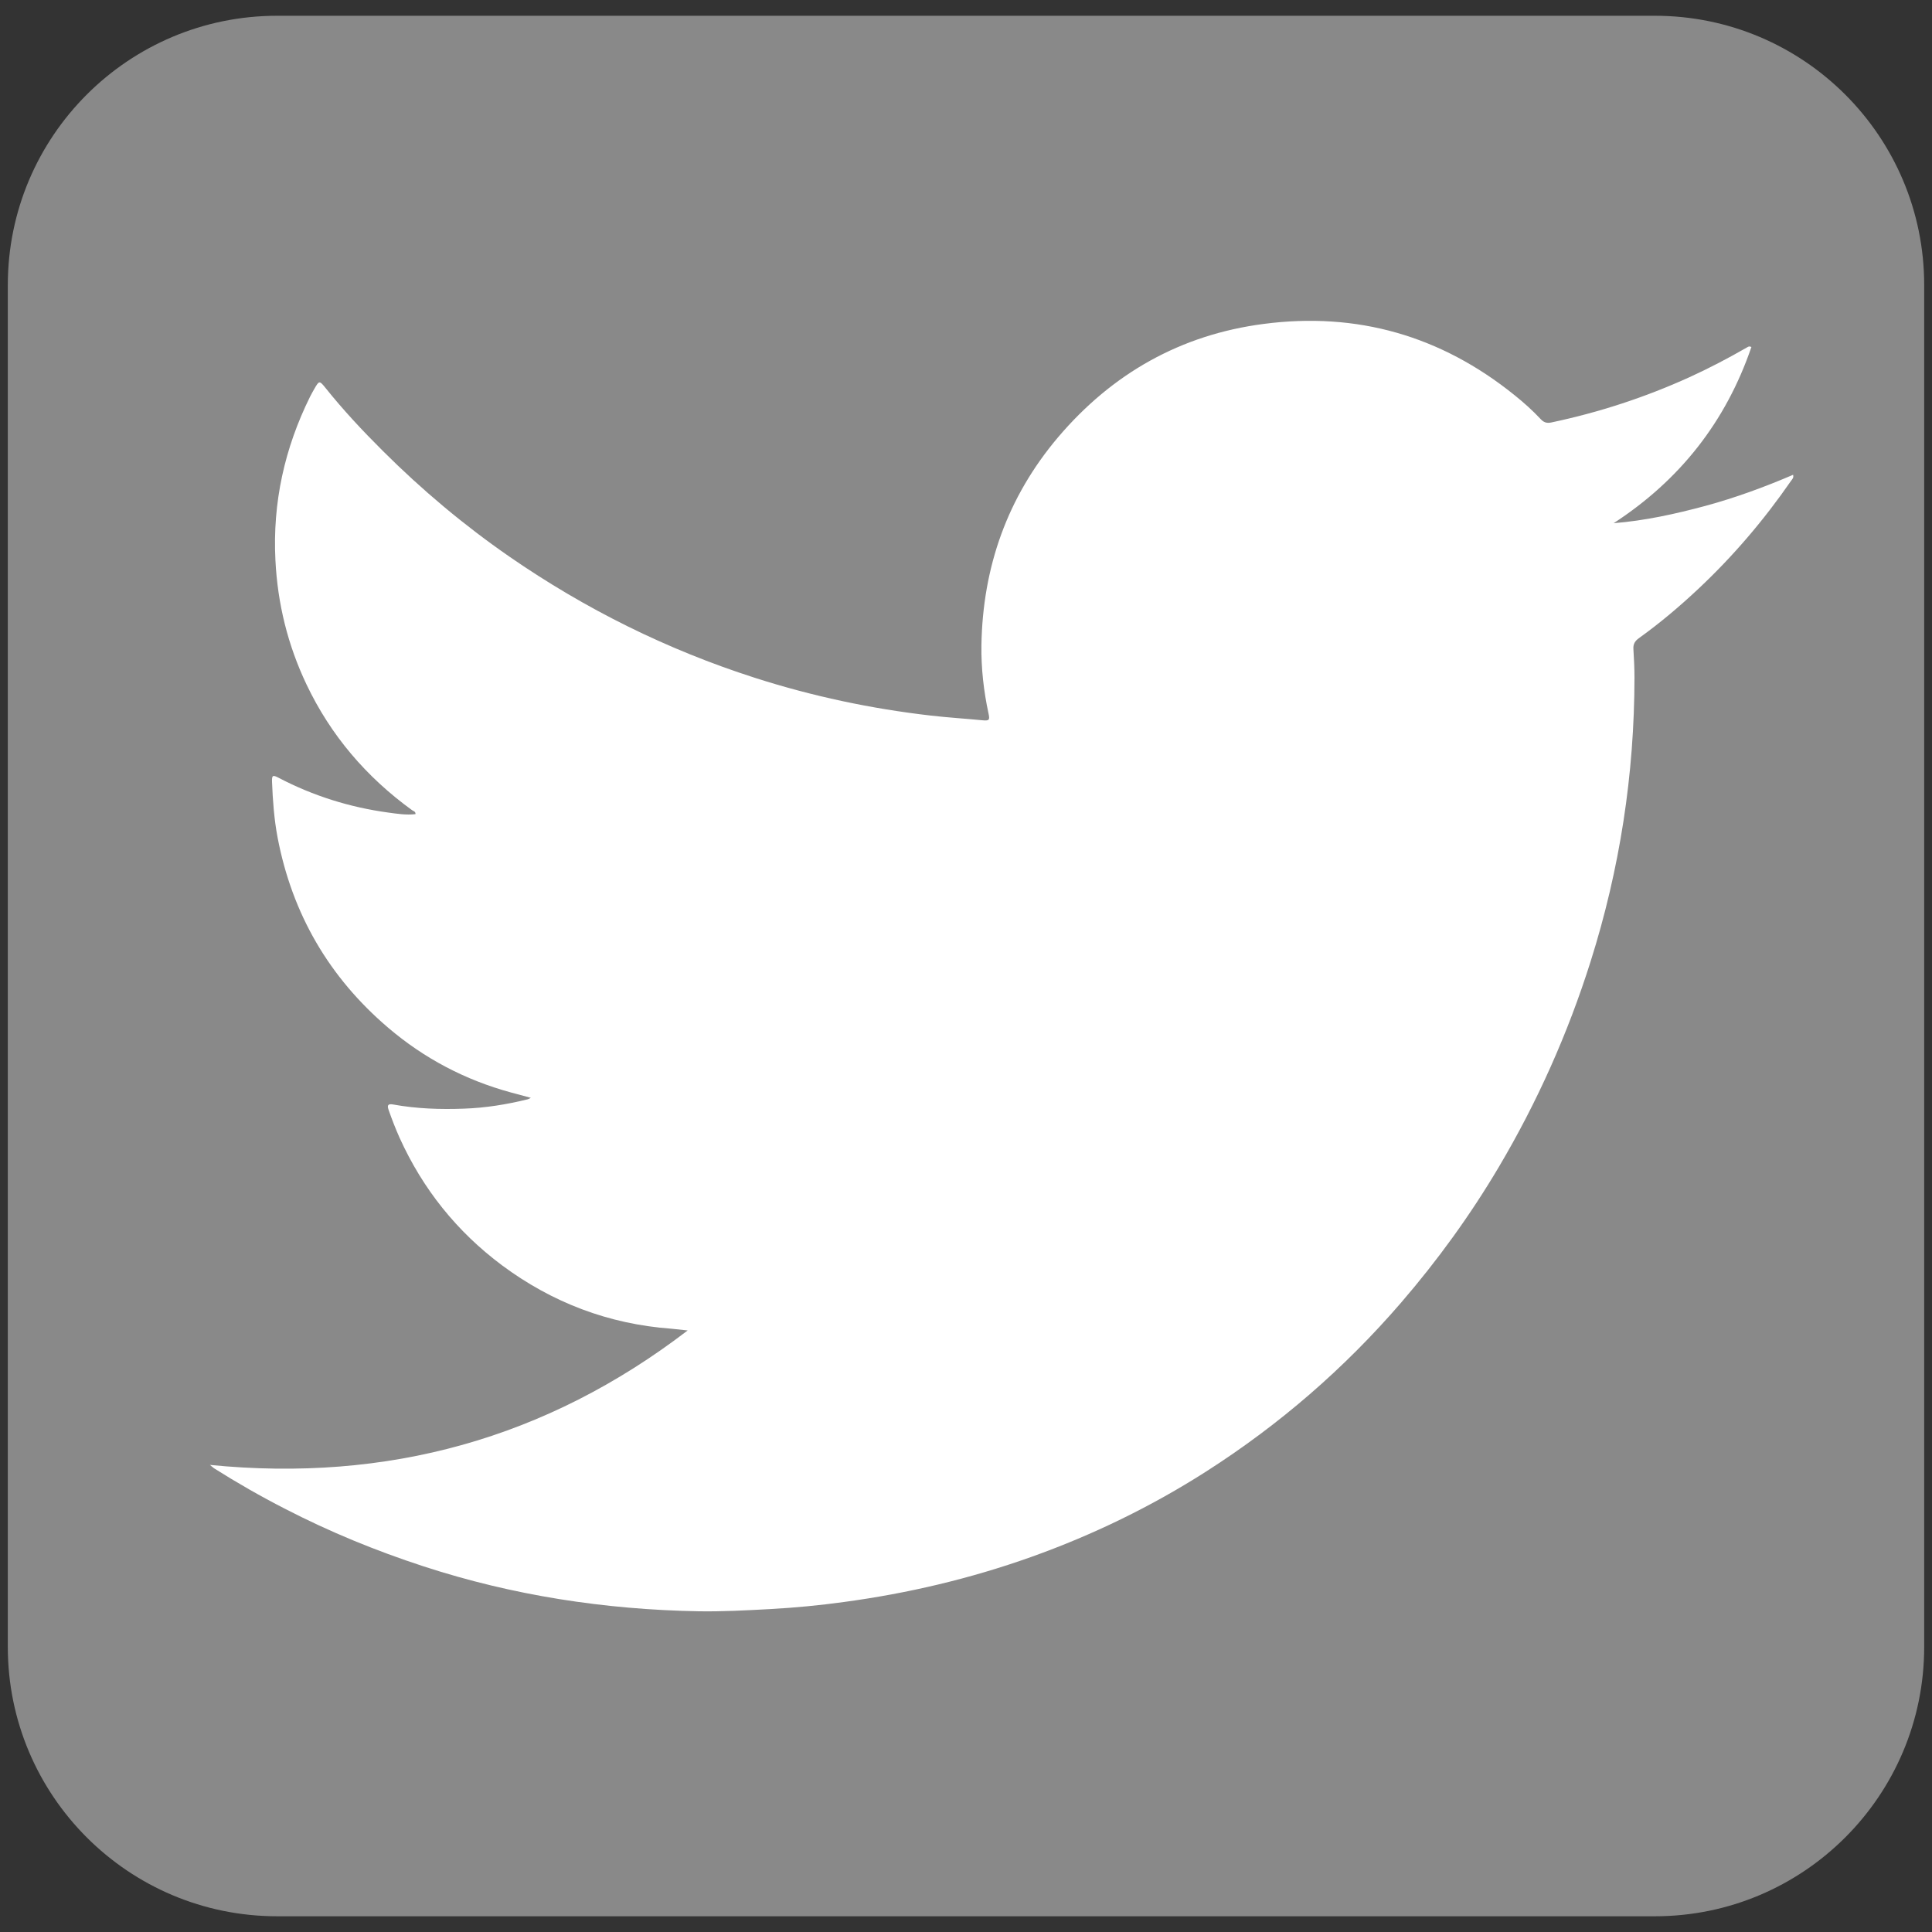<?xml version="1.0" encoding="utf-8"?>
<!-- Generator: Adobe Illustrator 16.0.0, SVG Export Plug-In . SVG Version: 6.00 Build 0)  -->
<!DOCTYPE svg PUBLIC "-//W3C//DTD SVG 1.1//EN" "http://www.w3.org/Graphics/SVG/1.1/DTD/svg11.dtd">
<svg version="1.1" id="Layer_1" xmlns="http://www.w3.org/2000/svg" xmlns:xlink="http://www.w3.org/1999/xlink" x="0px" y="0px"
	 width="50px" height="50px" viewBox="0 0 50 50" enable-background="new 0 0 50 50" xml:space="preserve">
<rect x="0" y="0" width="50" height="50" fill="#333333" stroke="none"/>
<path fill="#898989" d="M49.798,42.621c0,3.85-3.121,6.972-6.971,6.972H7.173c-3.85,0-6.971-3.122-6.971-6.972V7.379
	c0-3.851,3.121-6.971,6.971-6.971h35.654c3.85,0,6.971,3.121,6.971,6.971V42.621z"/>
<path fill="#FFFFFF" d="M45.211,8.992c-0.484,0.278-0.979,0.538-1.486,0.769c-1.151,0.523-2.345,0.913-3.58,1.173
	c-0.119,0.025-0.196-0.005-0.274-0.089c-0.21-0.225-0.438-0.428-0.677-0.62C37.29,8.69,35.12,8.067,32.704,8.383
	c-2.146,0.279-3.92,1.282-5.321,2.933c-1.314,1.552-1.951,3.362-1.984,5.386c-0.008,0.59,0.058,1.179,0.183,1.759
	c0.039,0.175,0.018,0.196-0.155,0.18c-0.447-0.044-0.892-0.07-1.339-0.122c-1.547-0.178-3.064-0.5-4.549-0.976
	c-2.274-0.729-4.388-1.778-6.351-3.134c-1.177-0.814-2.271-1.732-3.283-2.742c-0.52-0.517-1.021-1.053-1.479-1.625
	c-0.159-0.198-0.166-0.195-0.29,0.02c-0.037,0.066-0.076,0.133-0.11,0.201c-0.661,1.335-0.974,2.743-0.898,4.236
	c0.056,1.126,0.32,2.194,0.802,3.21c0.628,1.323,1.552,2.402,2.735,3.259c0.034,0.024,0.095,0.033,0.087,0.102
	c-0.24,0.028-0.473-0.01-0.705-0.041c-0.996-0.136-1.942-0.432-2.833-0.898c-0.156-0.082-0.18-0.069-0.174,0.106
	c0.019,0.481,0.054,0.96,0.143,1.434c0.377,1.978,1.332,3.621,2.861,4.925c0.934,0.797,1.997,1.355,3.182,1.678
	c0.164,0.045,0.327,0.086,0.512,0.138c-0.043,0.021-0.062,0.034-0.081,0.038c-0.544,0.134-1.094,0.223-1.652,0.242
	c-0.614,0.023-1.227,0.002-1.831-0.108c-0.135-0.024-0.158,0.021-0.118,0.138c0.085,0.243,0.178,0.483,0.283,0.719
	c0.601,1.33,1.485,2.434,2.654,3.306c1.299,0.965,2.761,1.521,4.382,1.64c0.139,0.014,0.281,0.029,0.422,0.045
	c-3.654,2.799-7.768,3.936-12.365,3.48c0.057,0.046,0.078,0.066,0.104,0.085c0.597,0.377,1.21,0.728,1.837,1.049
	c1.155,0.597,2.353,1.088,3.588,1.491c2.313,0.755,4.689,1.119,7.115,1.163c0.624,0.01,1.247-0.024,1.87-0.058
	c0.633-0.035,1.264-0.095,1.893-0.182c1.654-0.223,3.269-0.604,4.843-1.164c1.592-0.568,3.106-1.302,4.531-2.212
	c1.895-1.211,3.576-2.666,5.045-4.369c0.946-1.098,1.792-2.265,2.53-3.511c0.996-1.682,1.788-3.456,2.377-5.322
	c0.756-2.393,1.133-4.841,1.135-7.349c0-0.245-0.013-0.492-0.028-0.738c-0.008-0.13,0.043-0.209,0.148-0.283
	c0.543-0.39,1.053-0.821,1.54-1.279c0.896-0.842,1.688-1.771,2.39-2.786c0.026-0.041,0.078-0.076,0.055-0.159
	c-0.742,0.318-1.497,0.595-2.271,0.805c-0.779,0.209-1.562,0.382-2.373,0.447c1.715-1.116,2.904-2.627,3.565-4.559
	C45.264,8.951,45.238,8.977,45.211,8.992z"/>
</svg>
